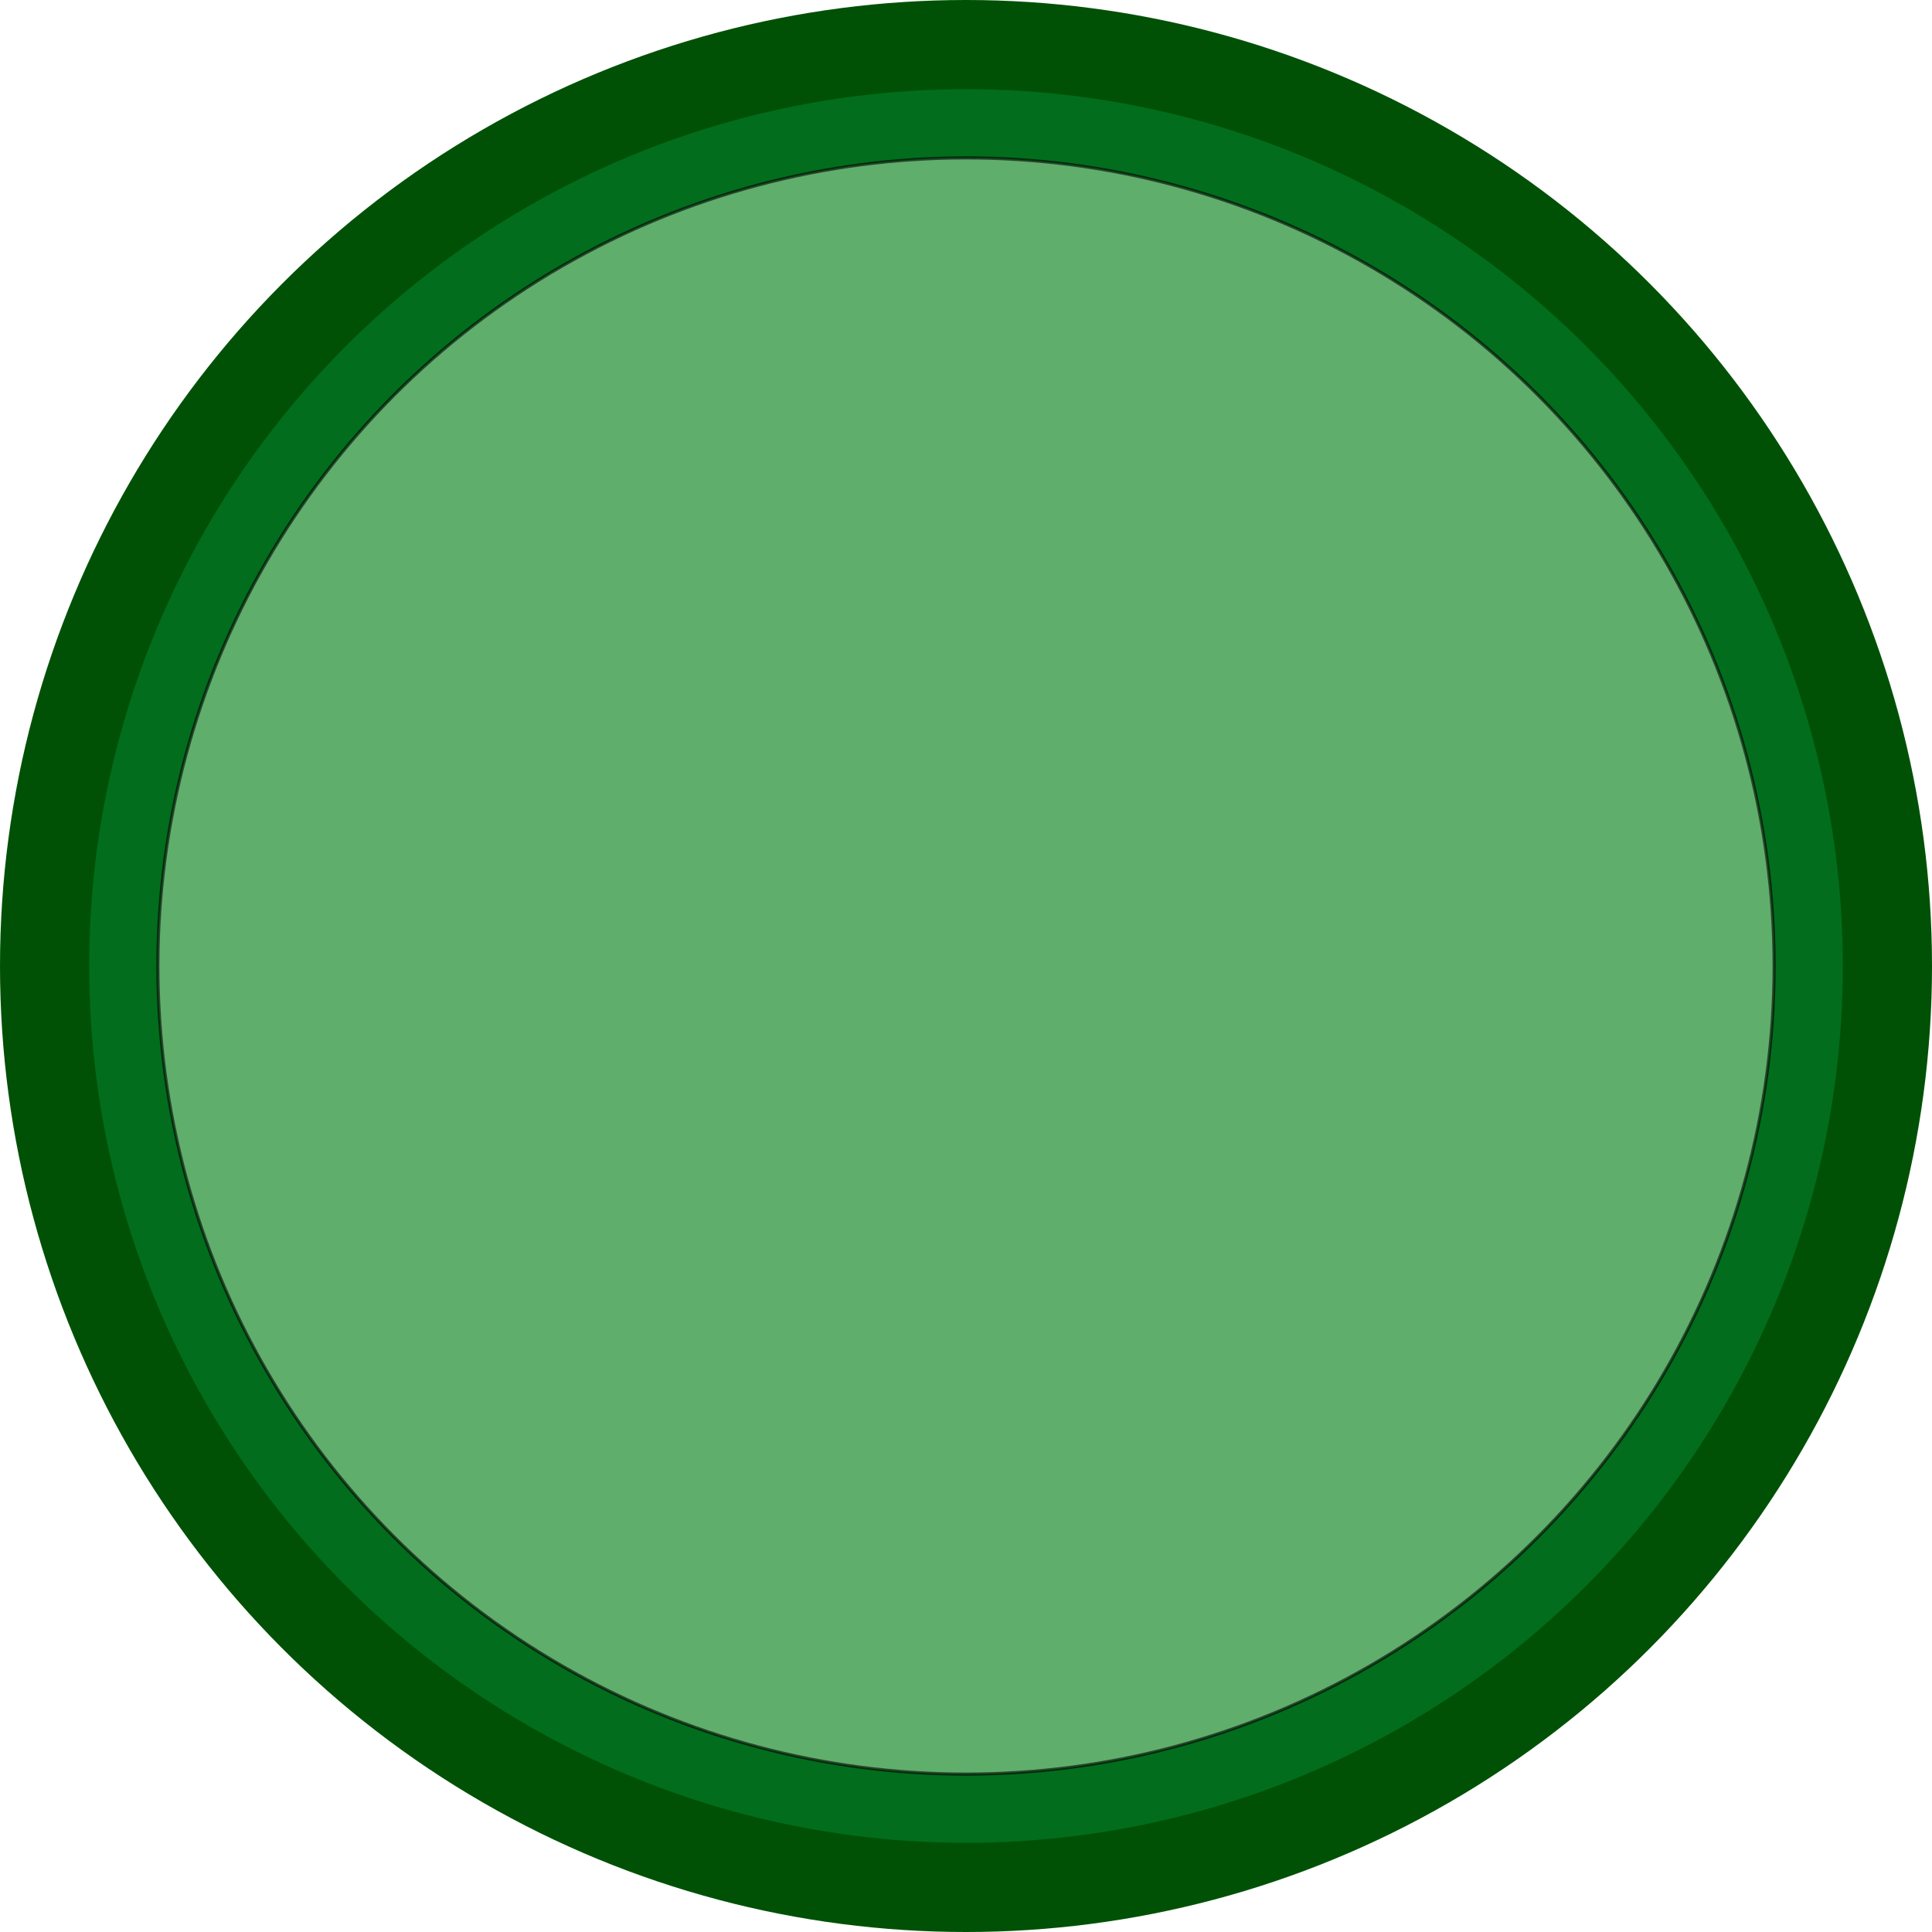 <svg xmlns="http://www.w3.org/2000/svg" viewBox="0 0 216.84 216.84"><defs><style>.cls-1{fill:#005106;}.cls-2{fill:#059640;opacity:0.4;}.cls-3{fill:#9ed89e;stroke:#000;stroke-miterlimit:10;stroke-width:0.35px;opacity:0.6;}</style></defs><title>Asset 32</title><g id="Layer_2" data-name="Layer 2"><g id="world4"><circle class="cls-1" cx="108.42" cy="108.42" r="108.42"/><circle class="cls-2" cx="108.42" cy="108.42" r="98.41"/><circle class="cls-3" cx="108.42" cy="108.42" r="90.7"/></g></g></svg>